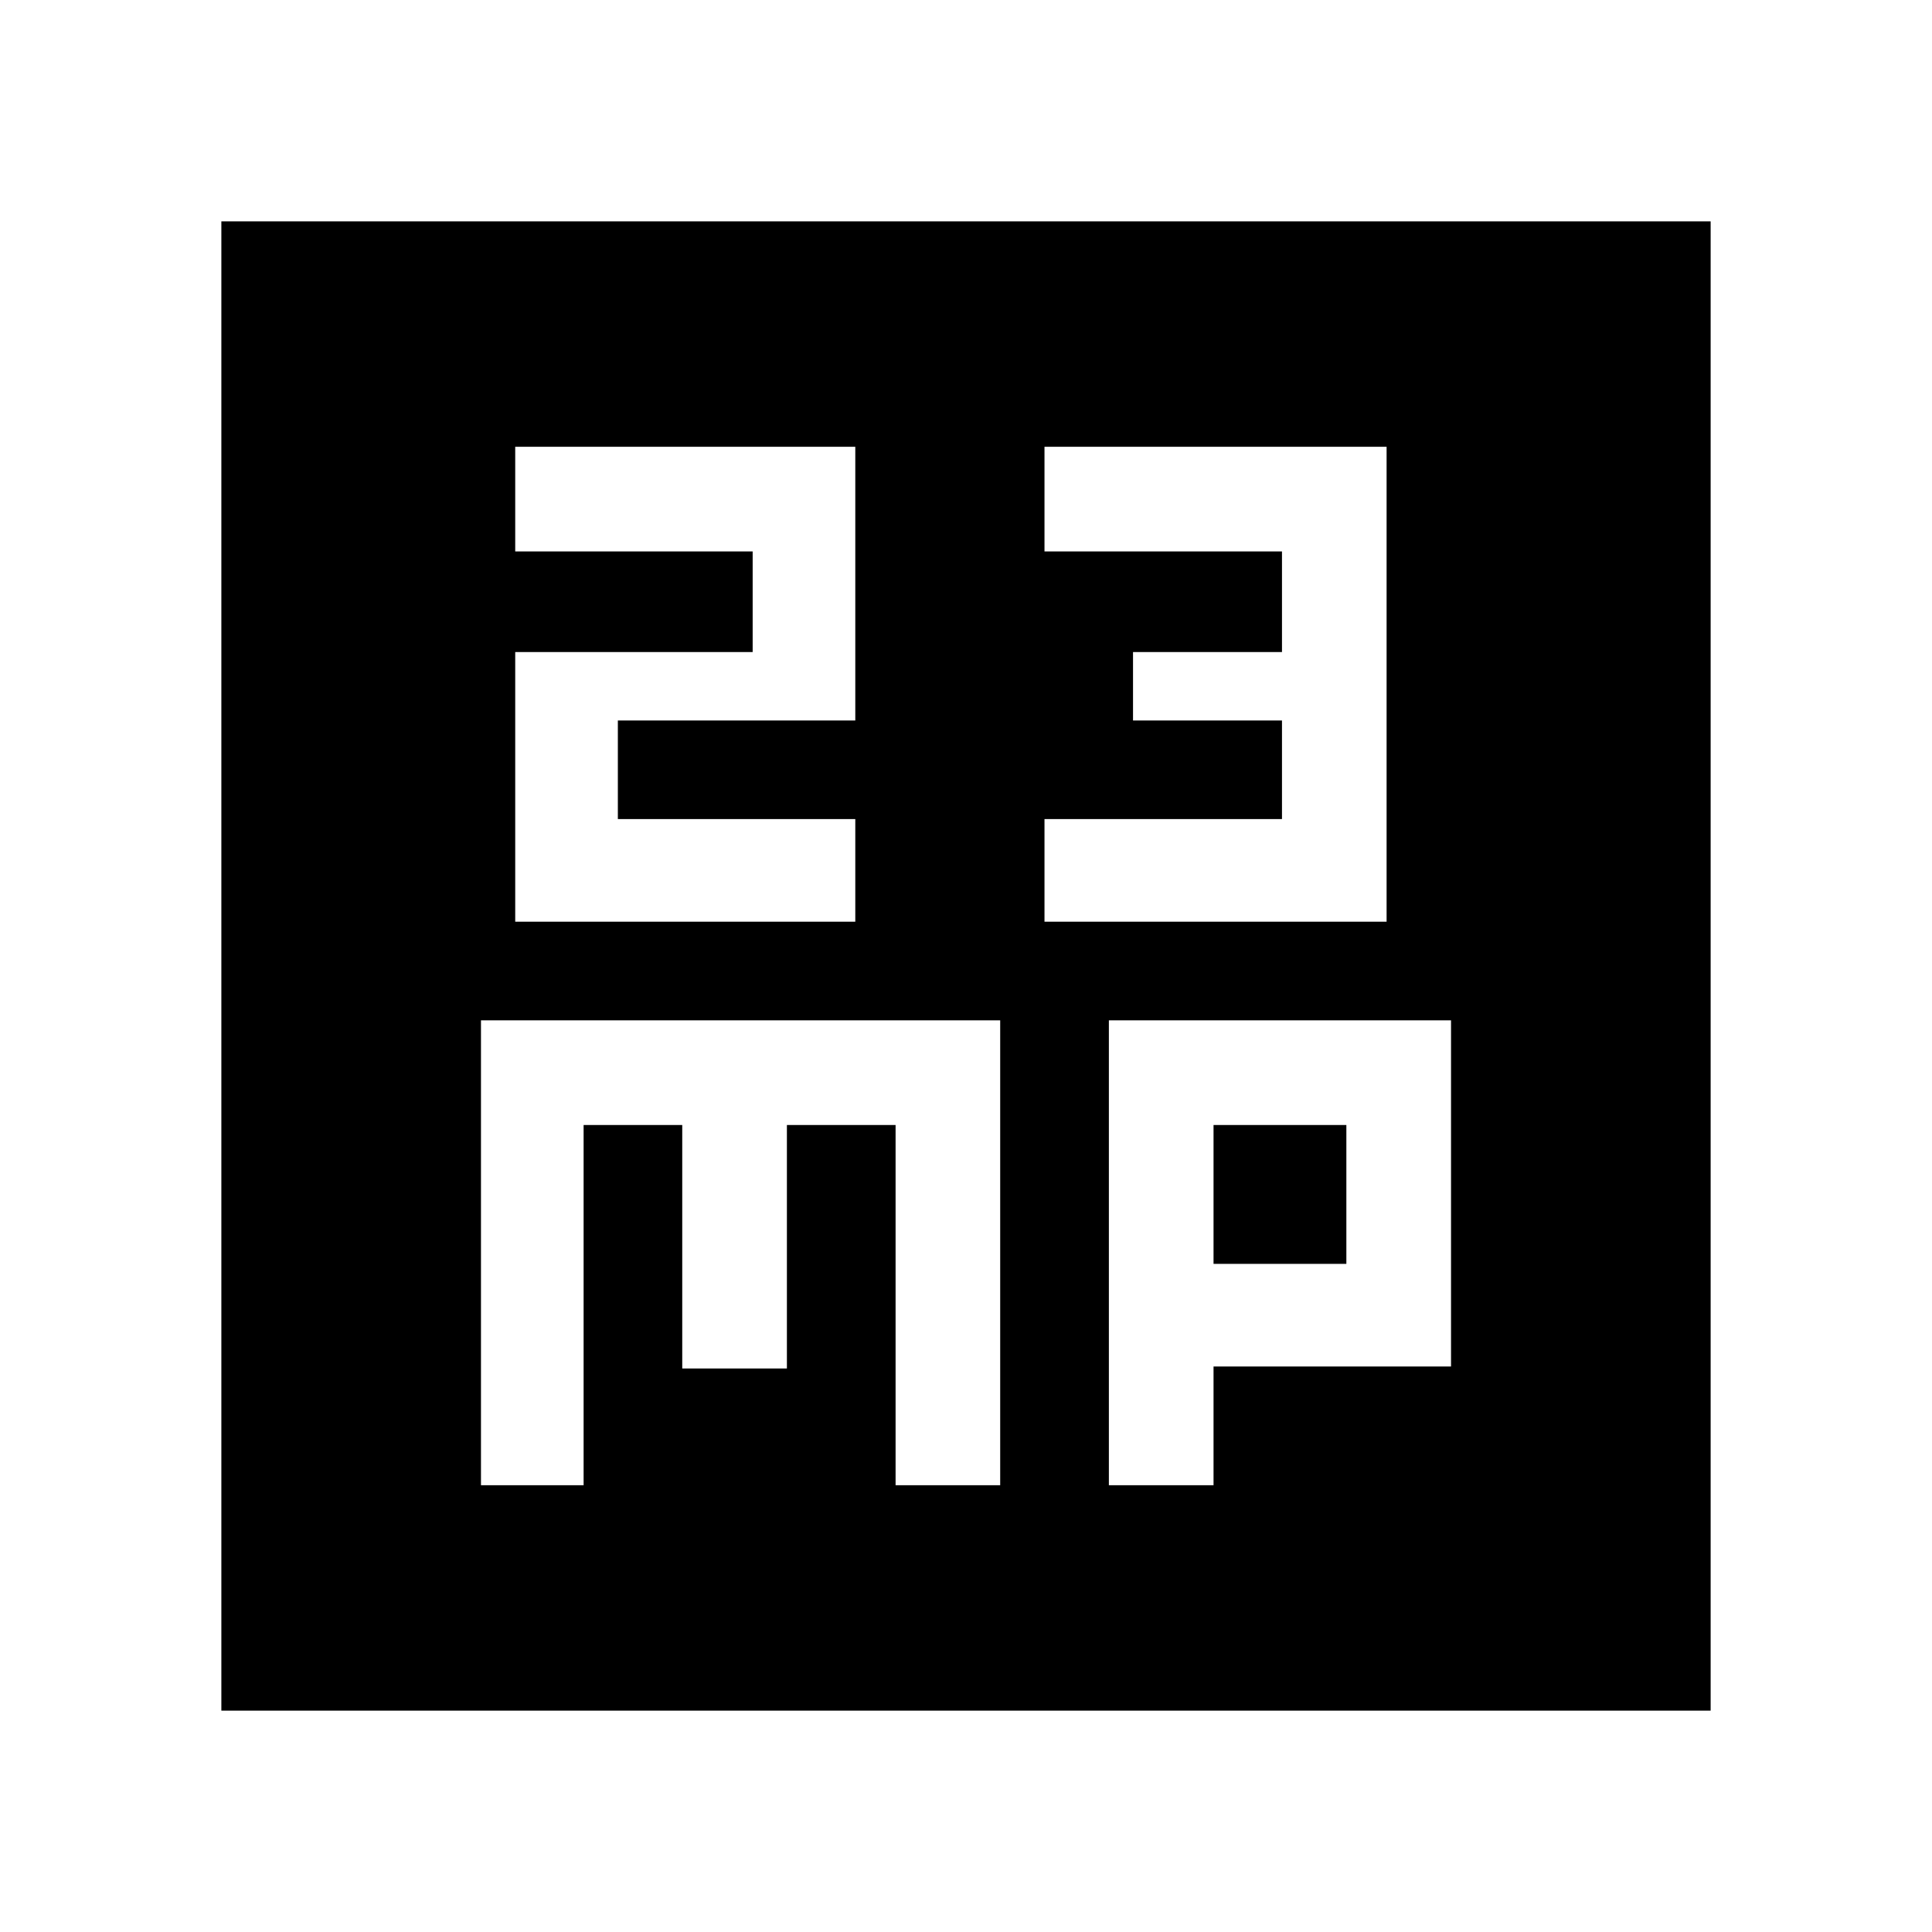 <svg xmlns="http://www.w3.org/2000/svg" height="40" width="40"><path d="M10.667 19.083h7.041v-2.125h-4.916v-2.041h4.916V9.25h-7.041v2.167h4.916V13.5h-4.916Zm10.958 0h7.083V9.25h-7.083v2.167h4.917V13.5h-3.084v1.417h3.084v2.041h-4.917ZM4.583 35.417V4.583h30.834v30.834Zm5.375-4.667h2.125v-7.458h2.042v5.041h2.167v-5.041h2.25v7.458h2.166v-9.625H9.958Zm13 0h2.167v-2.458h4.917v-7.167h-7.084Zm2.167-7.458h2.75v2.875h-2.75Z"/></svg>